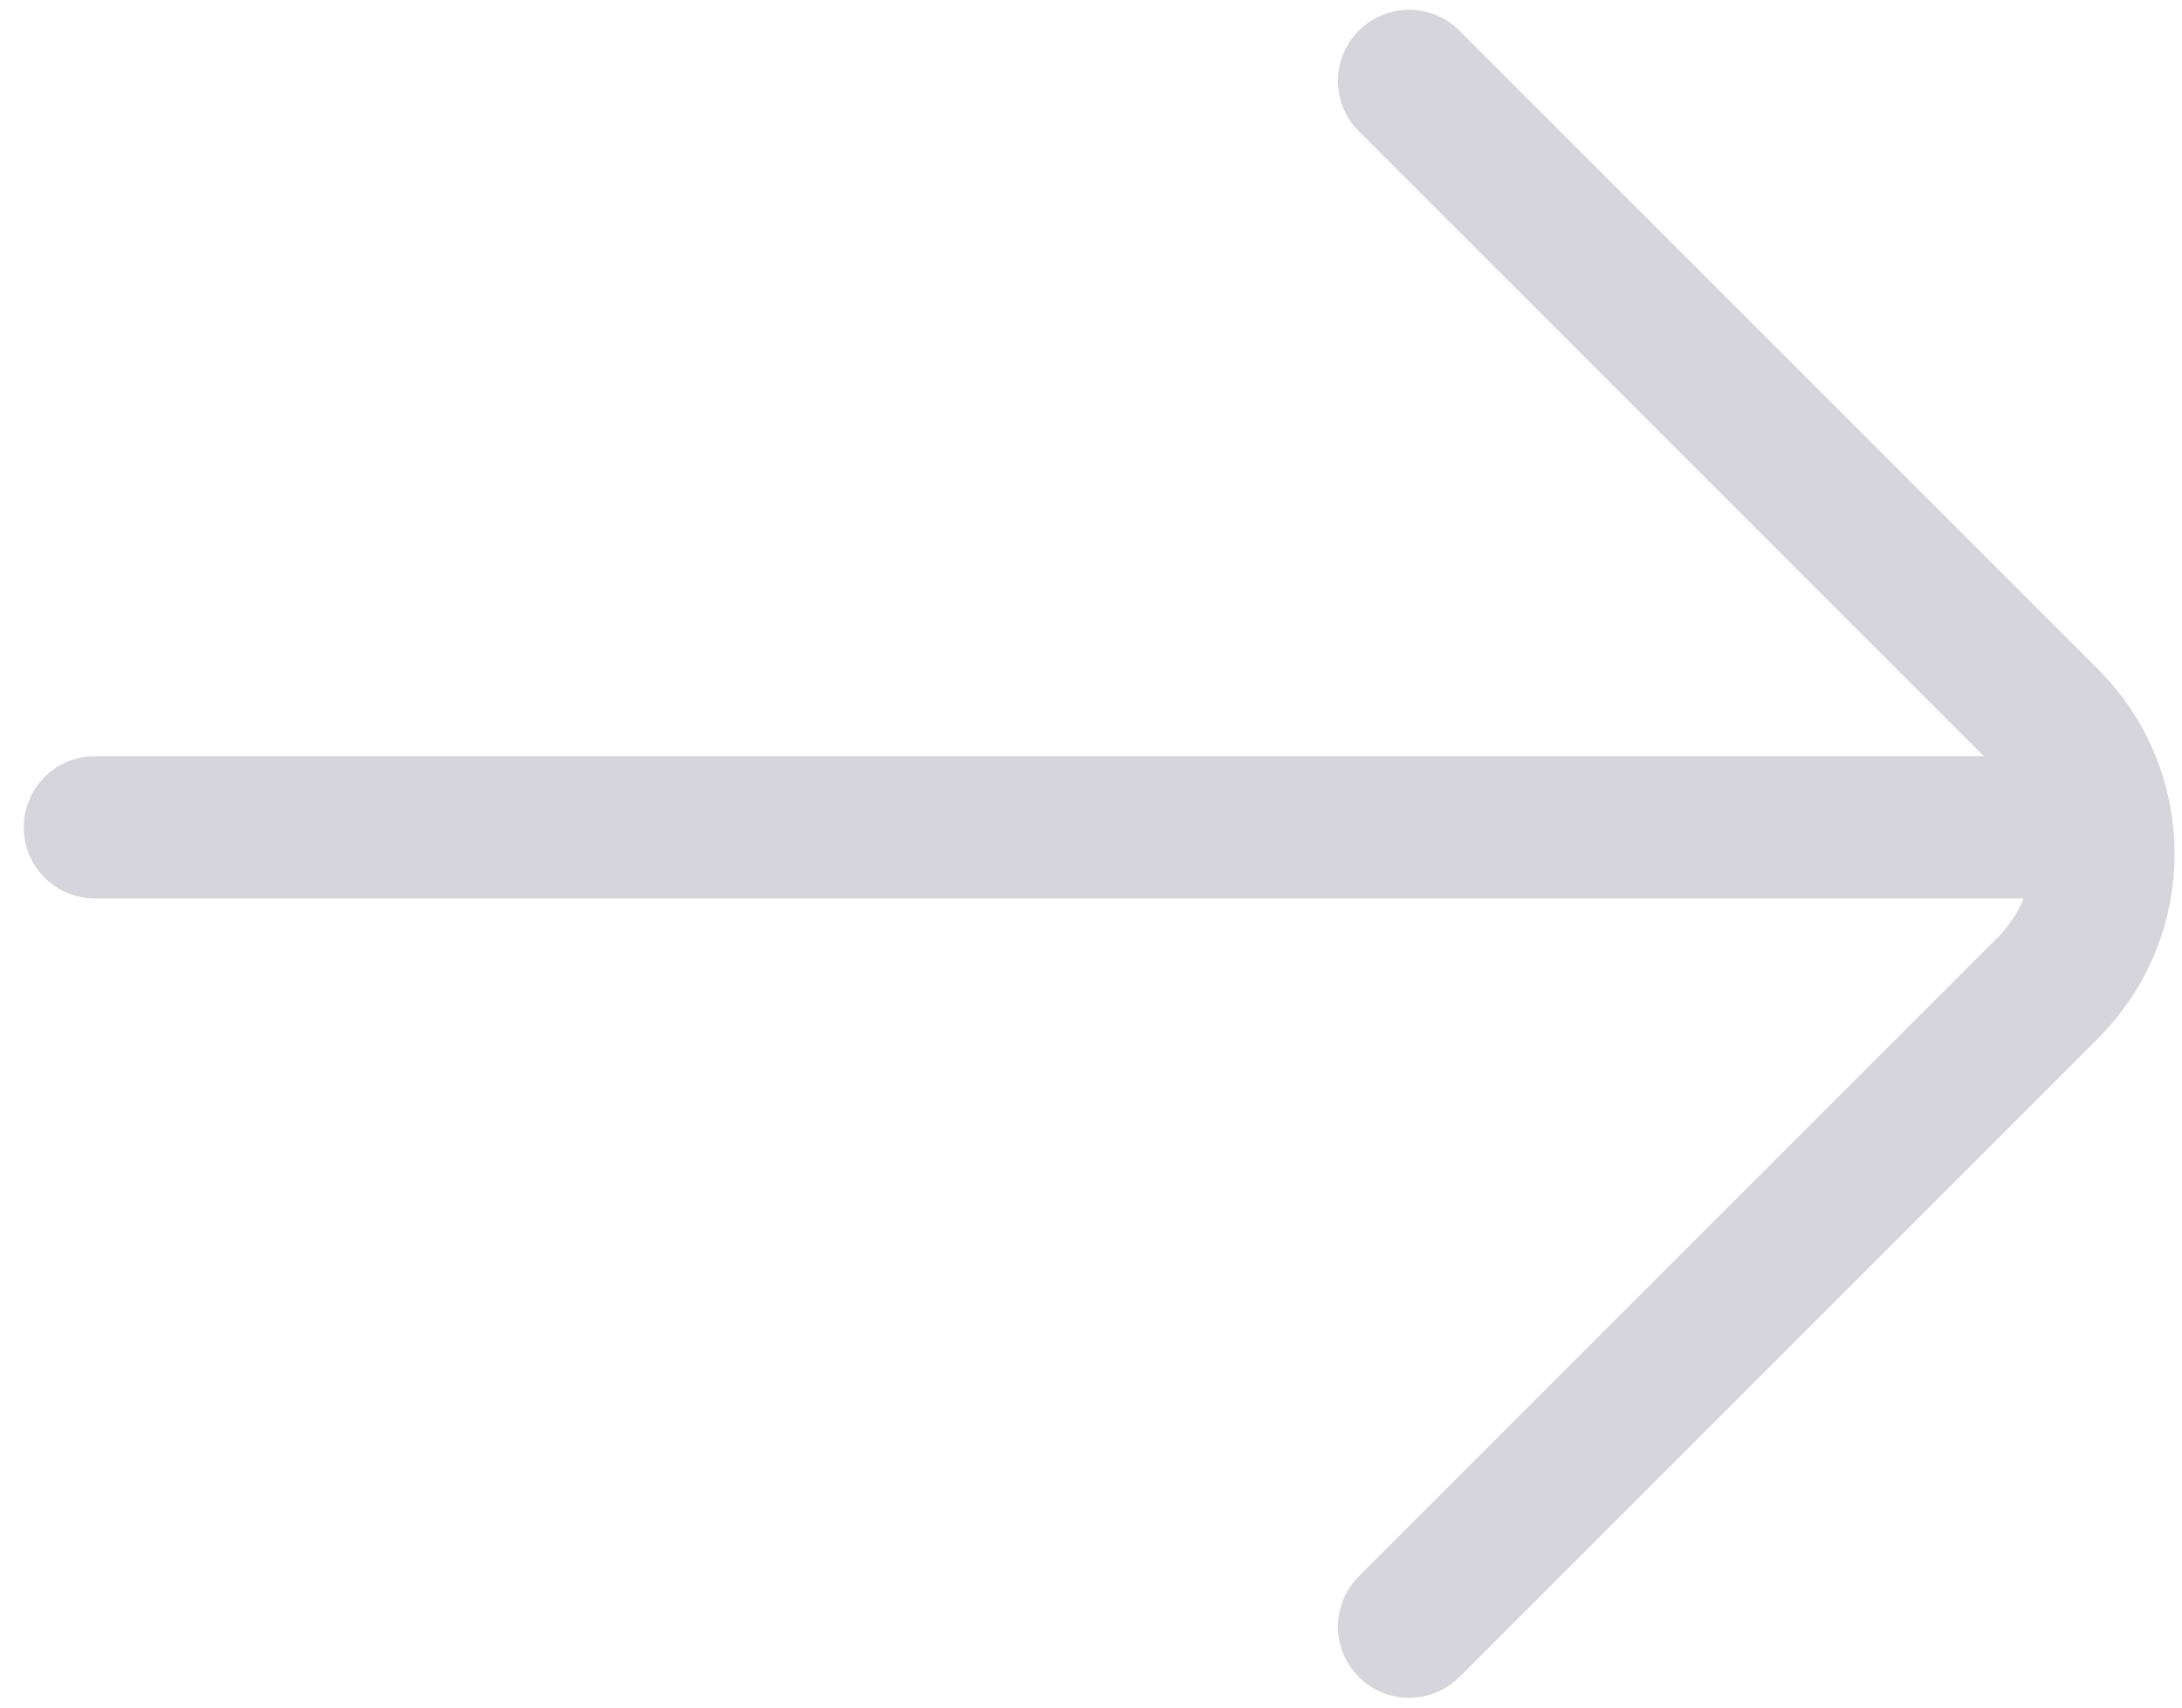 <svg width="23" height="18" viewBox="0 0 23 18" fill="none" xmlns="http://www.w3.org/2000/svg">
<path d="M1 8.721L21.706 8.721" stroke="#D6D5DB" stroke-width="1.5" stroke-linecap="round"/>
<path d="M14.853 17.147L21.586 10.414C22.367 9.633 22.367 8.367 21.586 7.586L14.853 0.853" stroke="#D6D5DB" stroke-width="1.5" stroke-linecap="round"/>
</svg>
